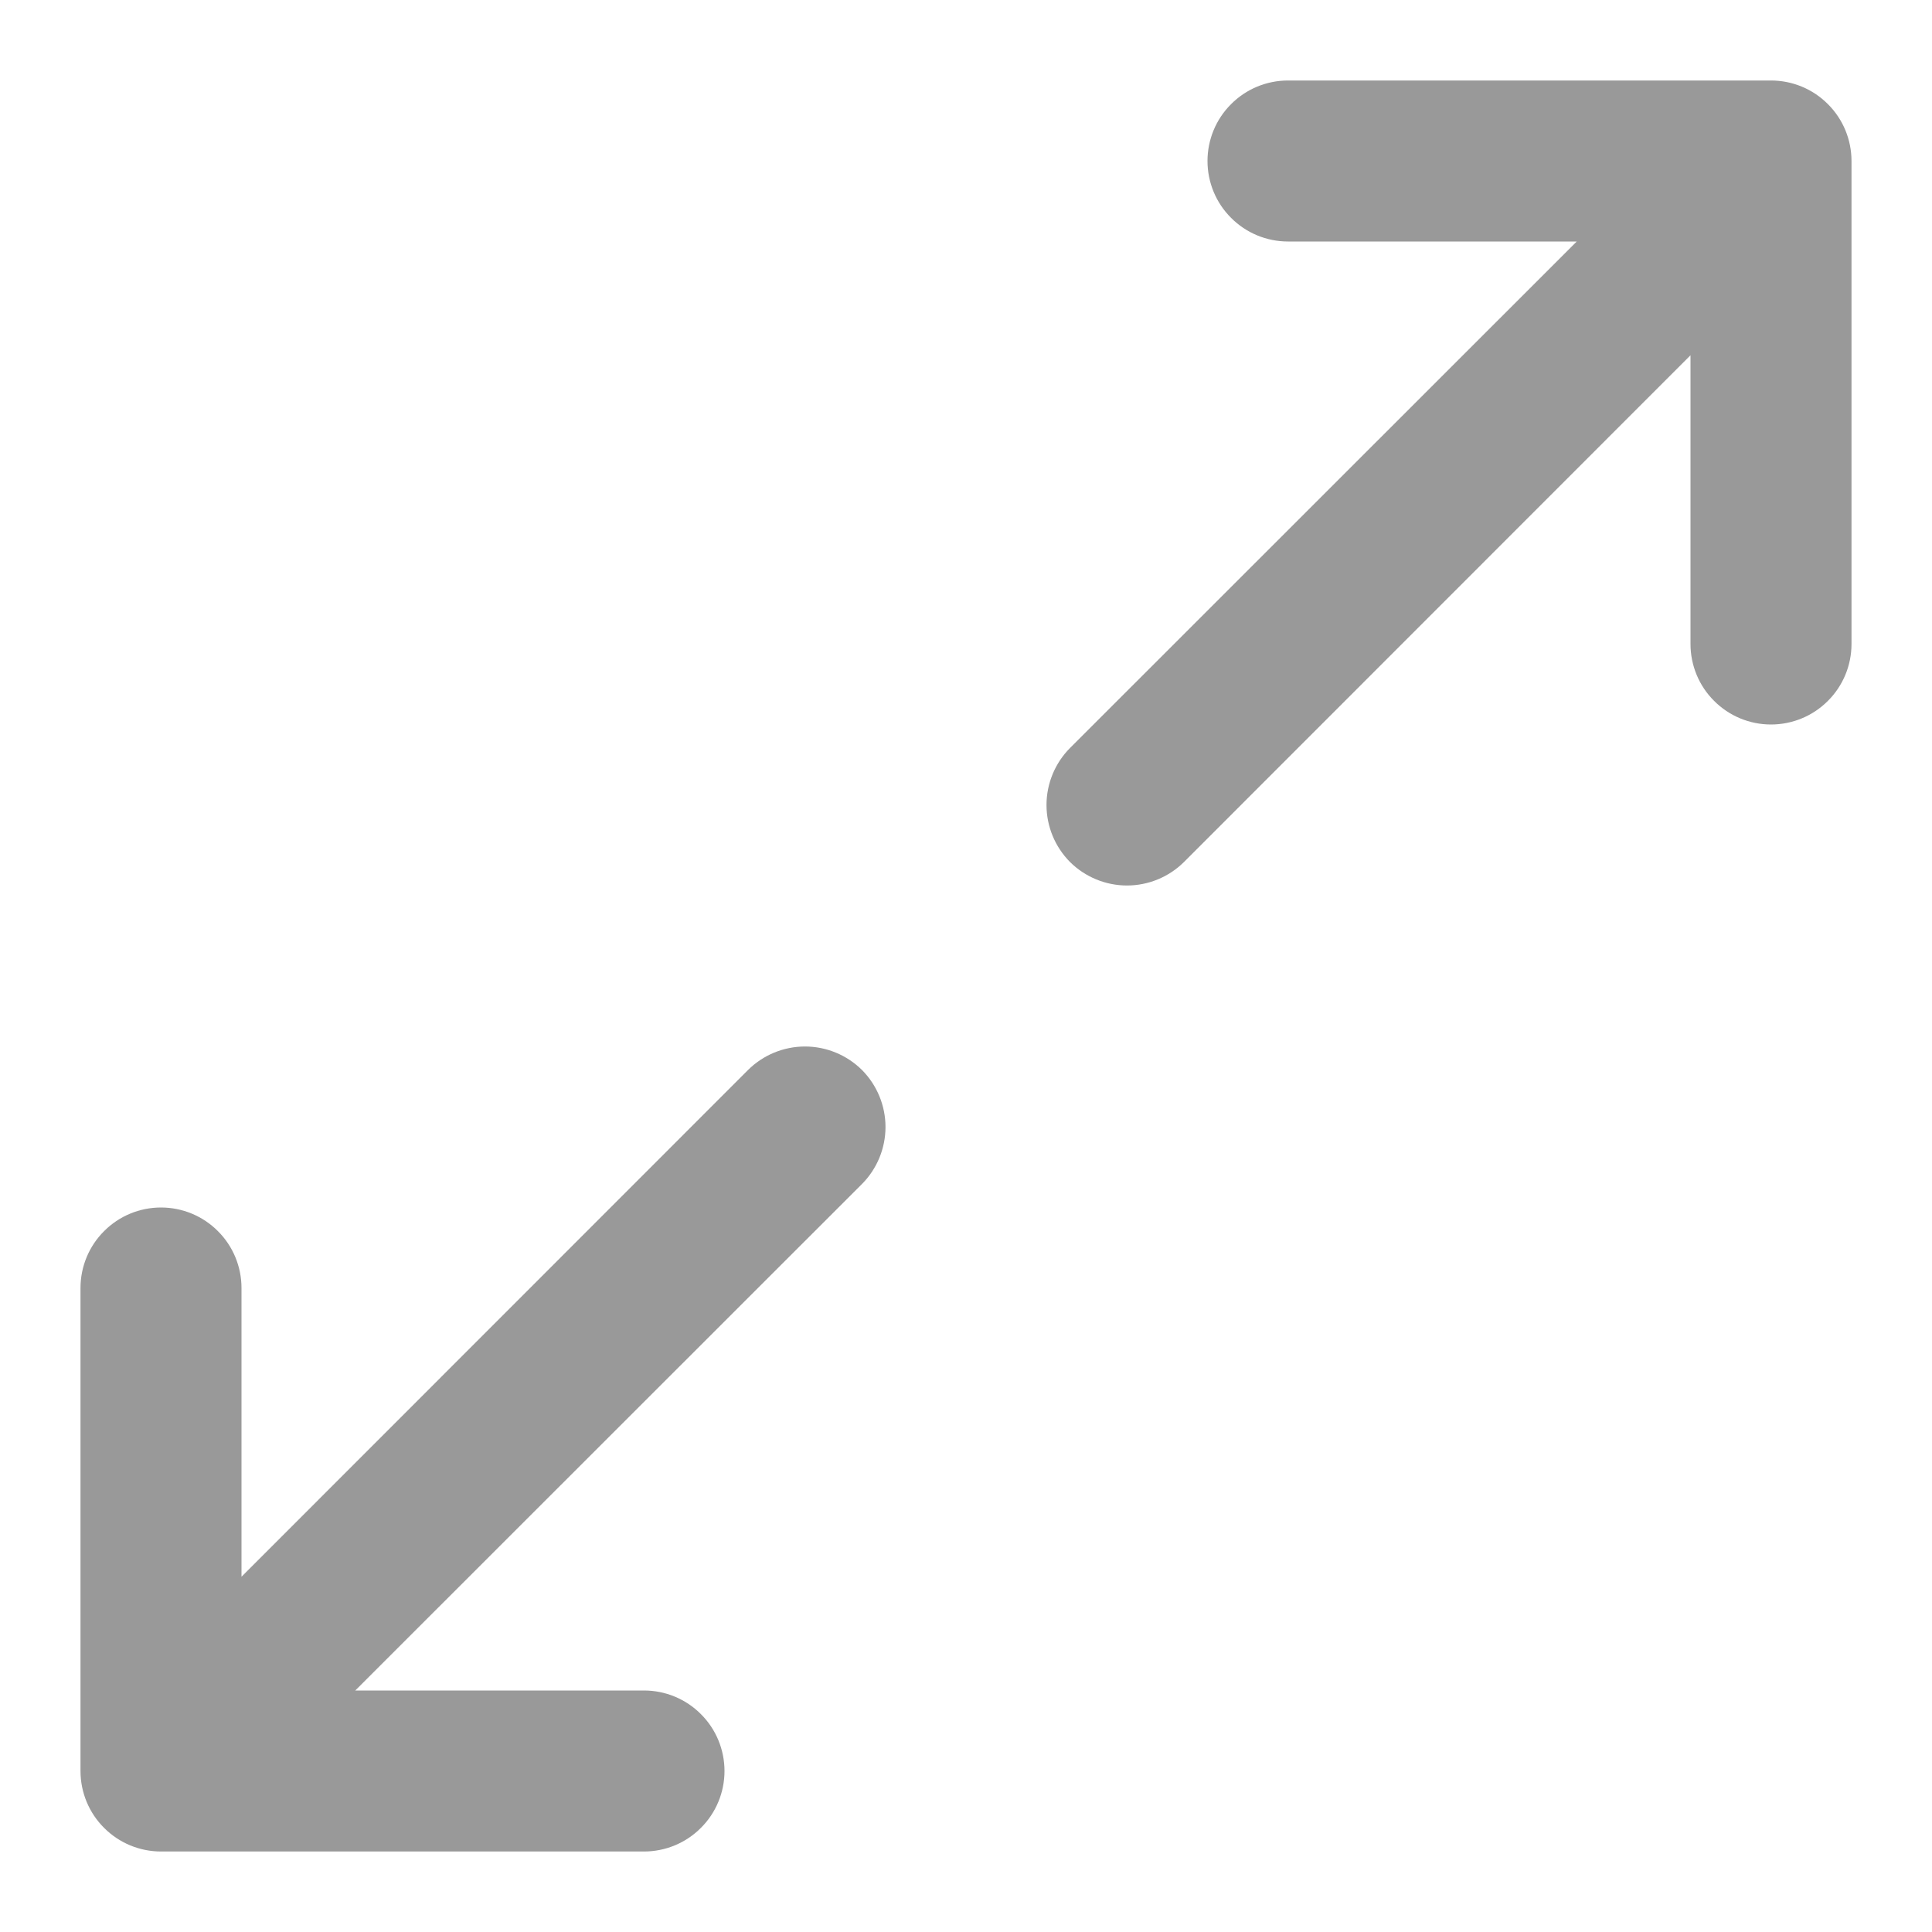 <svg width="18" height="18" viewBox="0 0 18 18" fill="none" xmlns="http://www.w3.org/2000/svg">
<path d="M17.25 1.5V6C17.25 6.199 17.171 6.39 17.03 6.53C16.89 6.671 16.699 6.75 16.5 6.75C16.301 6.75 16.11 6.671 15.97 6.53C15.829 6.39 15.75 6.199 15.75 6V3.31L11.031 8.031C10.89 8.171 10.699 8.25 10.5 8.25C10.301 8.25 10.11 8.171 9.969 8.031C9.829 7.89 9.75 7.699 9.75 7.5C9.75 7.301 9.829 7.11 9.969 6.969L14.69 2.25H12C11.801 2.25 11.61 2.171 11.47 2.03C11.329 1.89 11.25 1.699 11.25 1.5C11.25 1.301 11.329 1.11 11.47 0.97C11.61 0.829 11.801 0.75 12 0.75H16.5C16.699 0.75 16.89 0.829 17.03 0.97C17.171 1.11 17.25 1.301 17.25 1.5ZM6.969 9.969L2.25 14.69V12C2.25 11.801 2.171 11.61 2.03 11.47C1.89 11.329 1.699 11.25 1.5 11.25C1.301 11.25 1.11 11.329 0.97 11.47C0.829 11.61 0.75 11.801 0.75 12V16.5C0.75 16.699 0.829 16.89 0.97 17.03C1.11 17.171 1.301 17.25 1.5 17.25H6C6.199 17.25 6.39 17.171 6.53 17.03C6.671 16.89 6.75 16.699 6.75 16.5C6.75 16.301 6.671 16.11 6.53 15.97C6.39 15.829 6.199 15.75 6 15.75H3.31L8.031 11.031C8.171 10.89 8.25 10.699 8.25 10.5C8.25 10.301 8.171 10.11 8.031 9.969C7.89 9.829 7.699 9.75 7.5 9.75C7.301 9.75 7.11 9.829 6.969 9.969Z" fill="#999999"/>
</svg>
